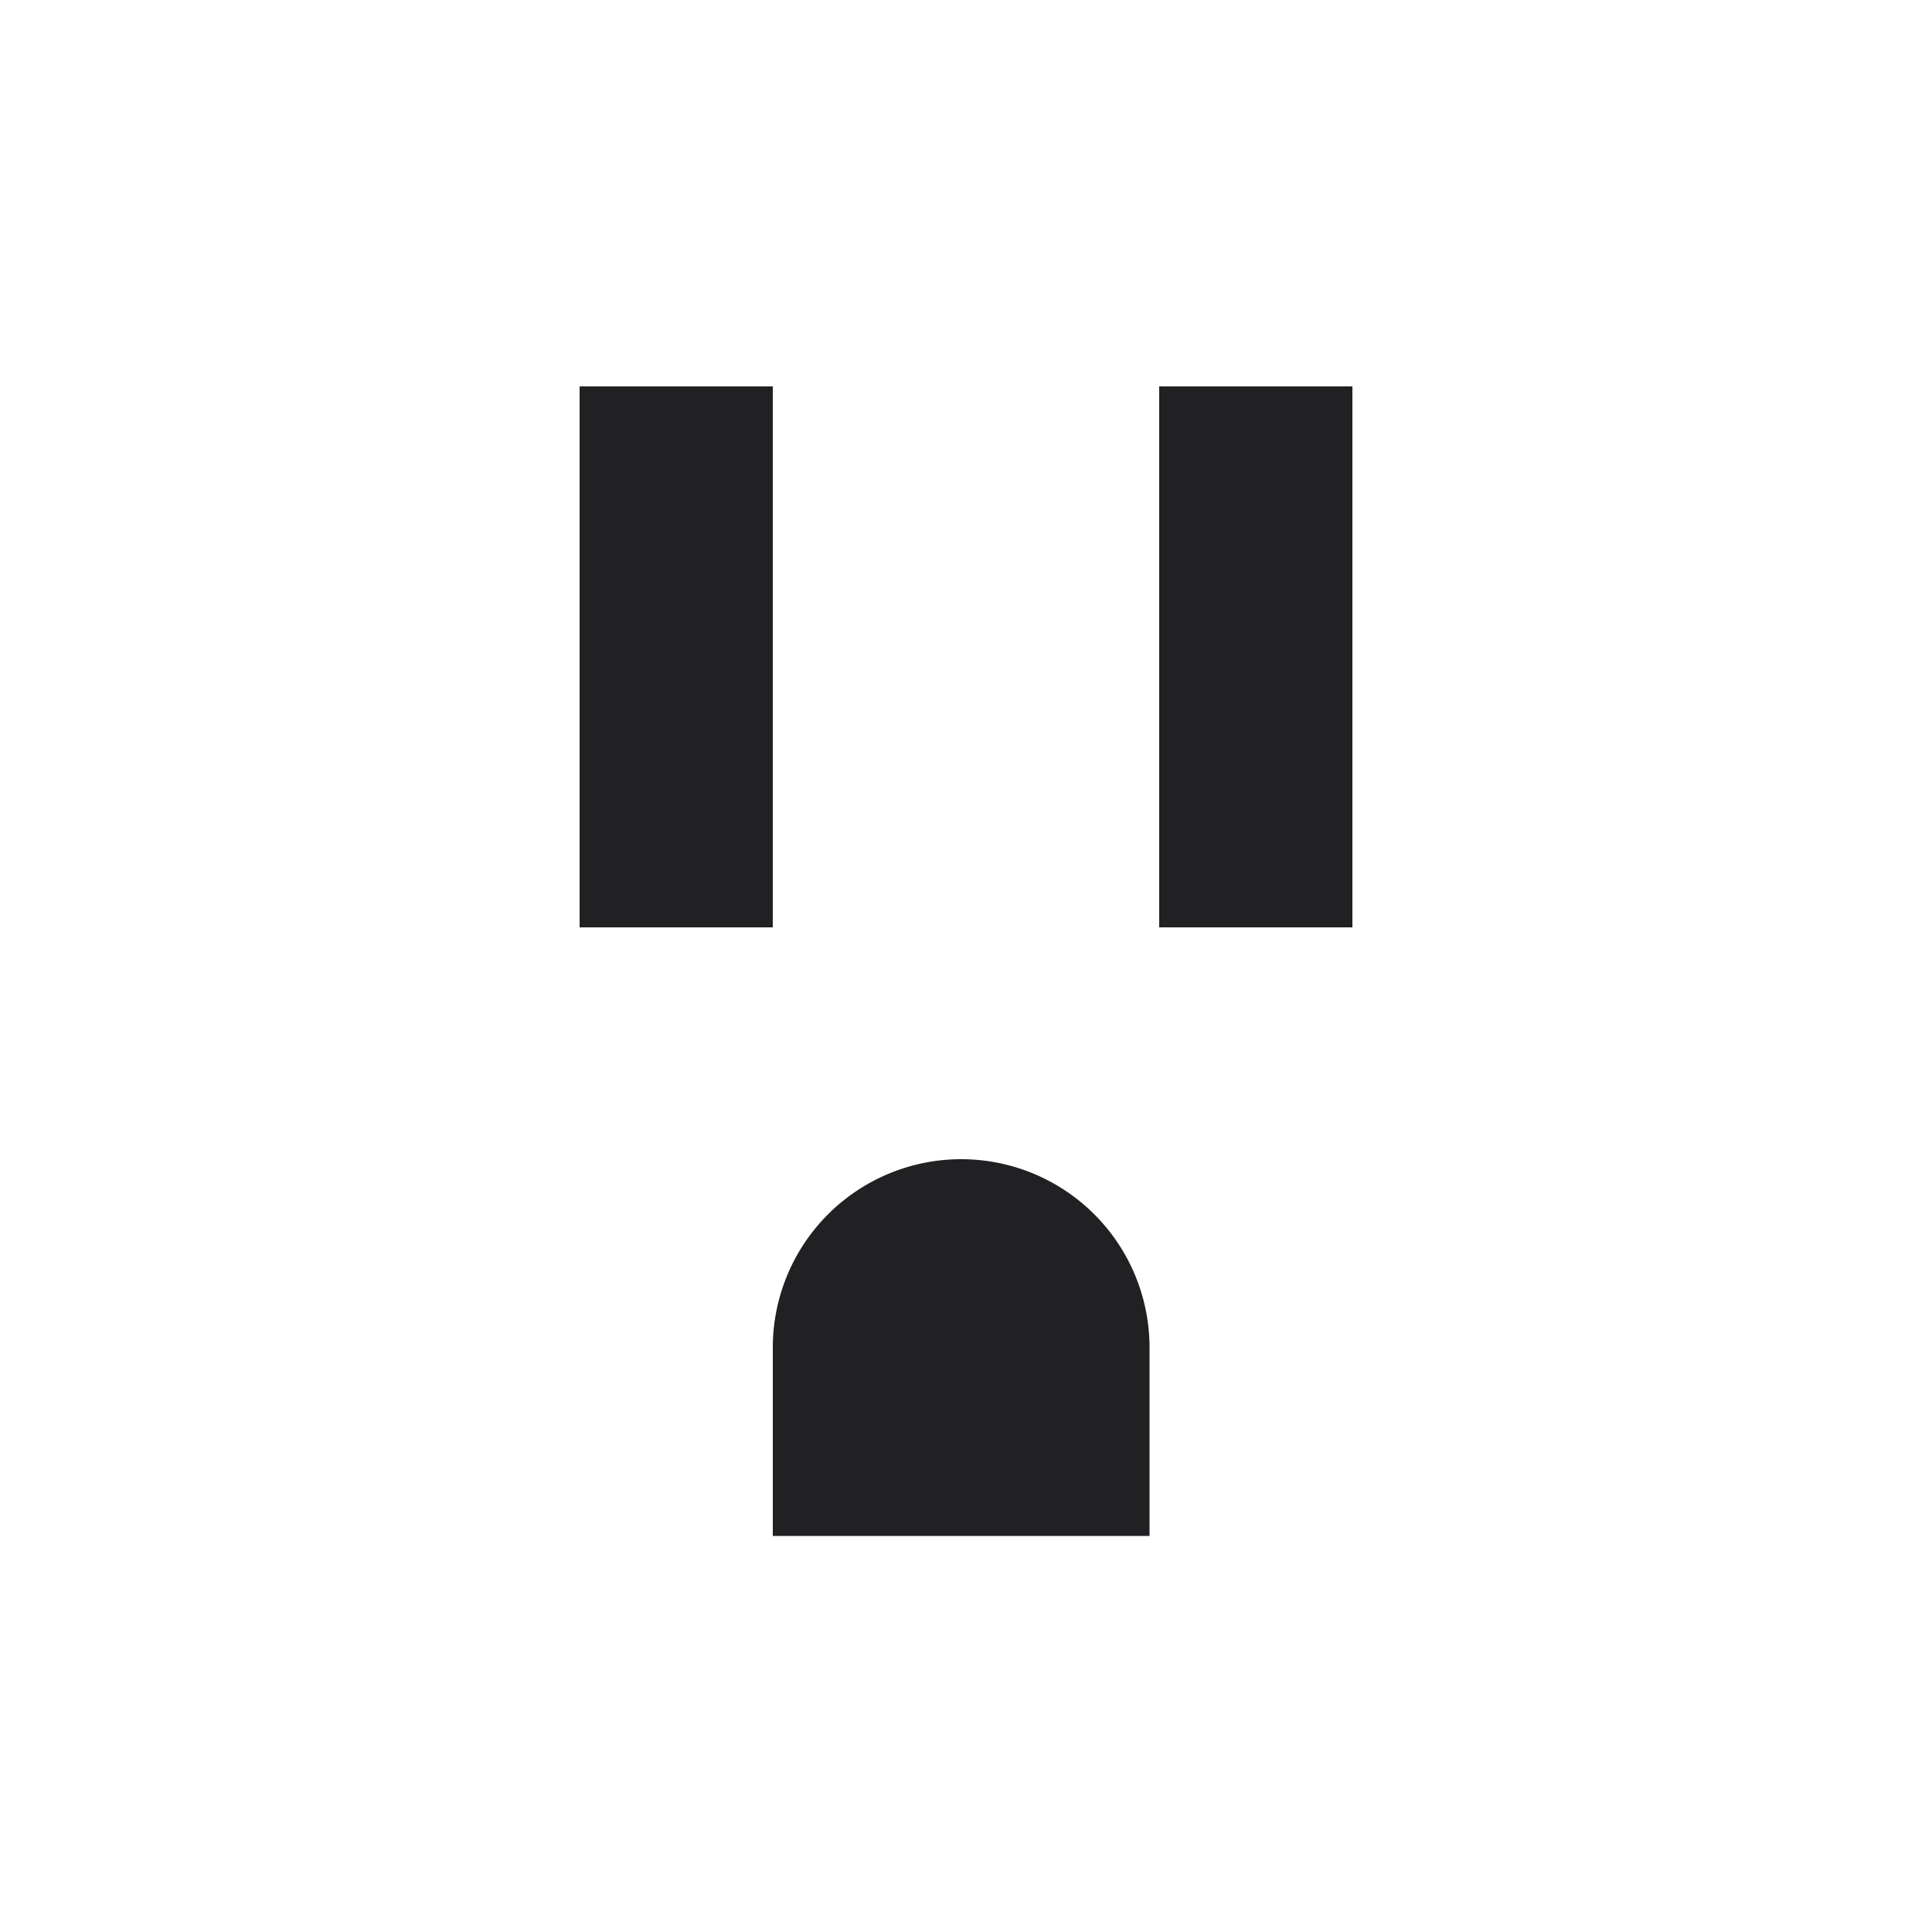 <svg xmlns="http://www.w3.org/2000/svg" fill="none" viewBox="0 0 20 20"><path fill="#212124" fill-rule="evenodd" d="M6 4h2v5.6H6V4Zm6 0h2v5.6h-2V4Zm-2.05 8a1.95 1.95 0 0 1 1.95 1.95v1.95H8v-1.95A1.95 1.95 0 0 1 9.95 12Z" clip-rule="evenodd"/></svg>